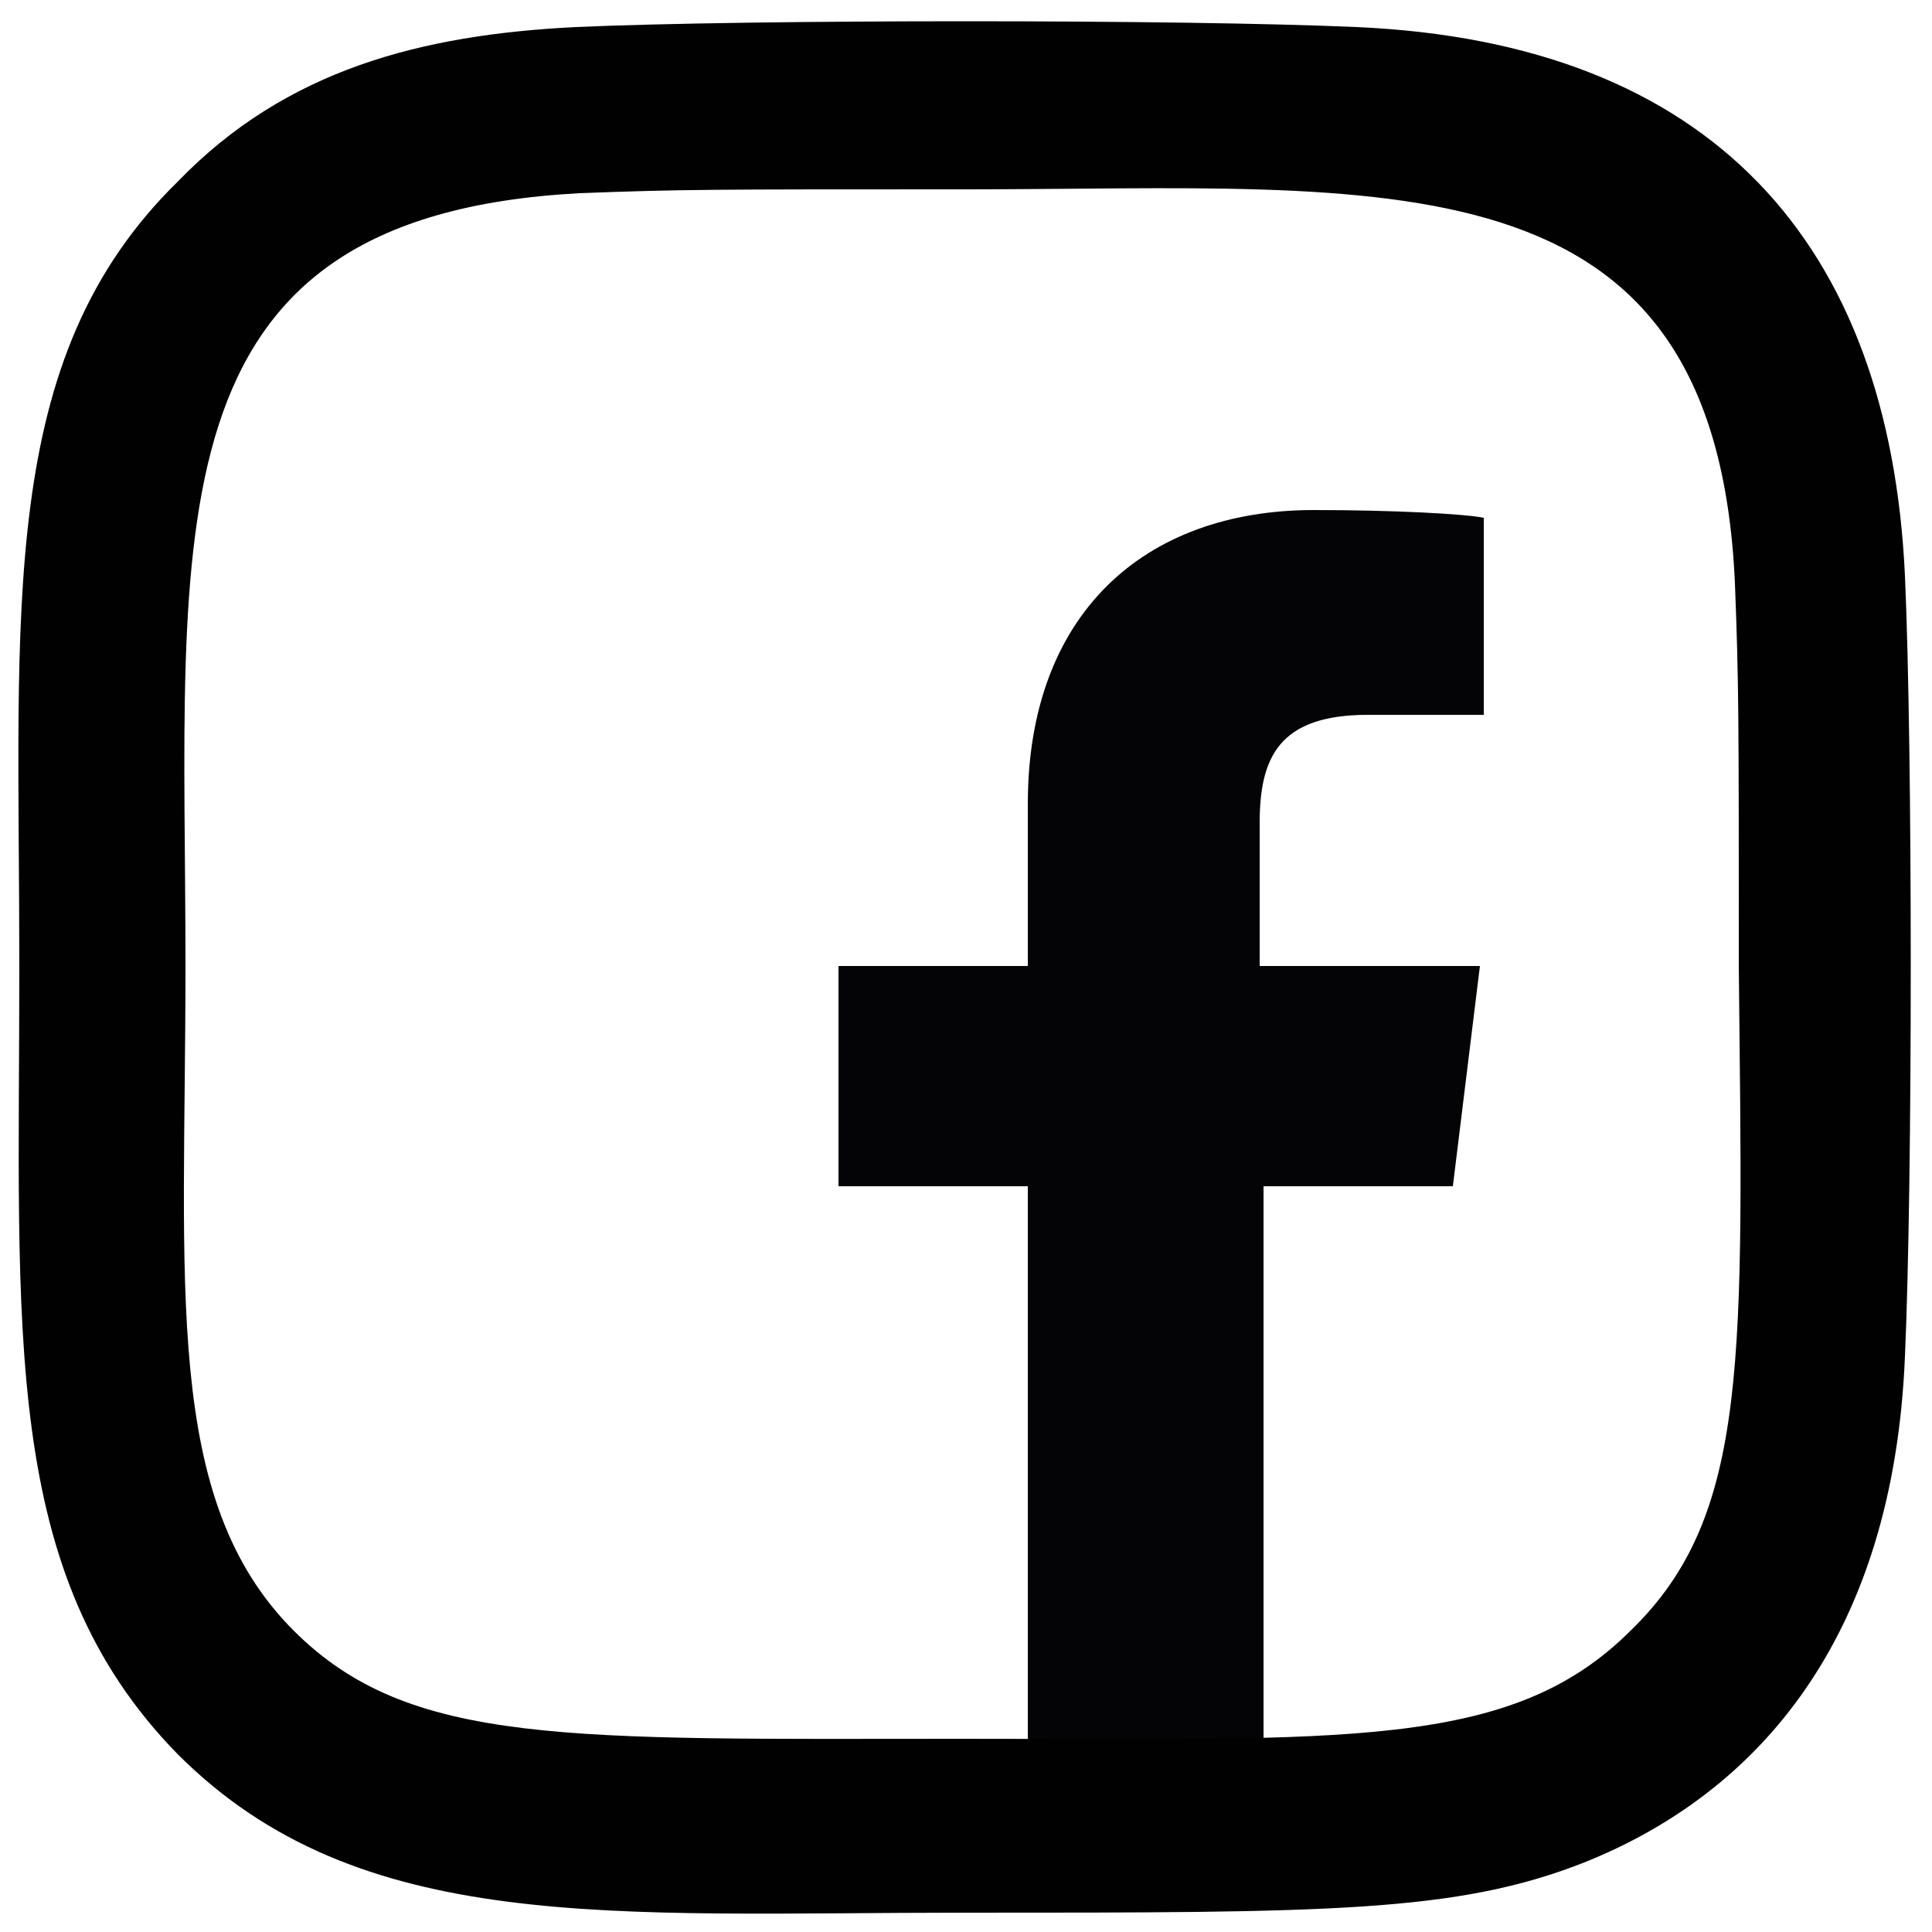 <?xml version="1.0" encoding="utf-8"?>
<!-- Generator: Adobe Illustrator 23.0.0, SVG Export Plug-In . SVG Version: 6.00 Build 0)  -->
<svg version="1.1" id="Layer_1" xmlns="http://www.w3.org/2000/svg" xmlns:xlink="http://www.w3.org/1999/xlink" x="0px" y="0px"
	 viewBox="0 0 50 50" style="enable-background:new 0 0 50 50;" xml:space="preserve">
<style type="text/css">
	.st0{fill:#040305;}
	.st1{fill:#010101;}
</style>
<g>
	<g>
		<path id="f_1_" class="st0" d="M32.7,45.4V30.7h4.9l0.7-5.7h-5.7v-3.7c0-1.7,0.5-2.8,2.8-2.8h3v-5.1c-0.5-0.1-2.3-0.2-4.4-0.2
			c-4.4,0-7.4,2.7-7.4,7.6V25h-4.9v5.7h4.9v14.7H32.7z"/>
	</g>
	<path class="st1" d="M35.1,0.7c-4.5-0.2-15.7-0.2-20.2,0c-4,0.2-7.5,1.1-10.3,4c-4.7,4.6-4.1,11-4.1,20.3c0,9.5-0.5,15.7,4.1,20.4
		c4.7,4.7,11.2,4.1,20.4,4.1c9.4,0,12.7,0,16-1.3c4.5-1.8,8-5.8,8.3-13.1c0.2-4.5,0.2-15.7,0-20.2C48.9,6.3,44.3,1.1,35.1,0.7
		L35.1,0.7z M42.2,42.2c-3.1,3.1-7.4,2.8-17.3,2.8c-10.2,0-14.3,0.2-17.3-2.8C4.2,38.8,4.8,33.3,4.8,25C4.8,13.7,3.7,5.6,15,5
		c2.6-0.1,3.4-0.1,9.9-0.1H25c10.9,0,19.4-1.1,19.9,10.2C45,17.7,45,18.5,45,25C45.1,35.1,45.3,39.2,42.2,42.2L42.2,42.2z"/>
</g>
</svg>
